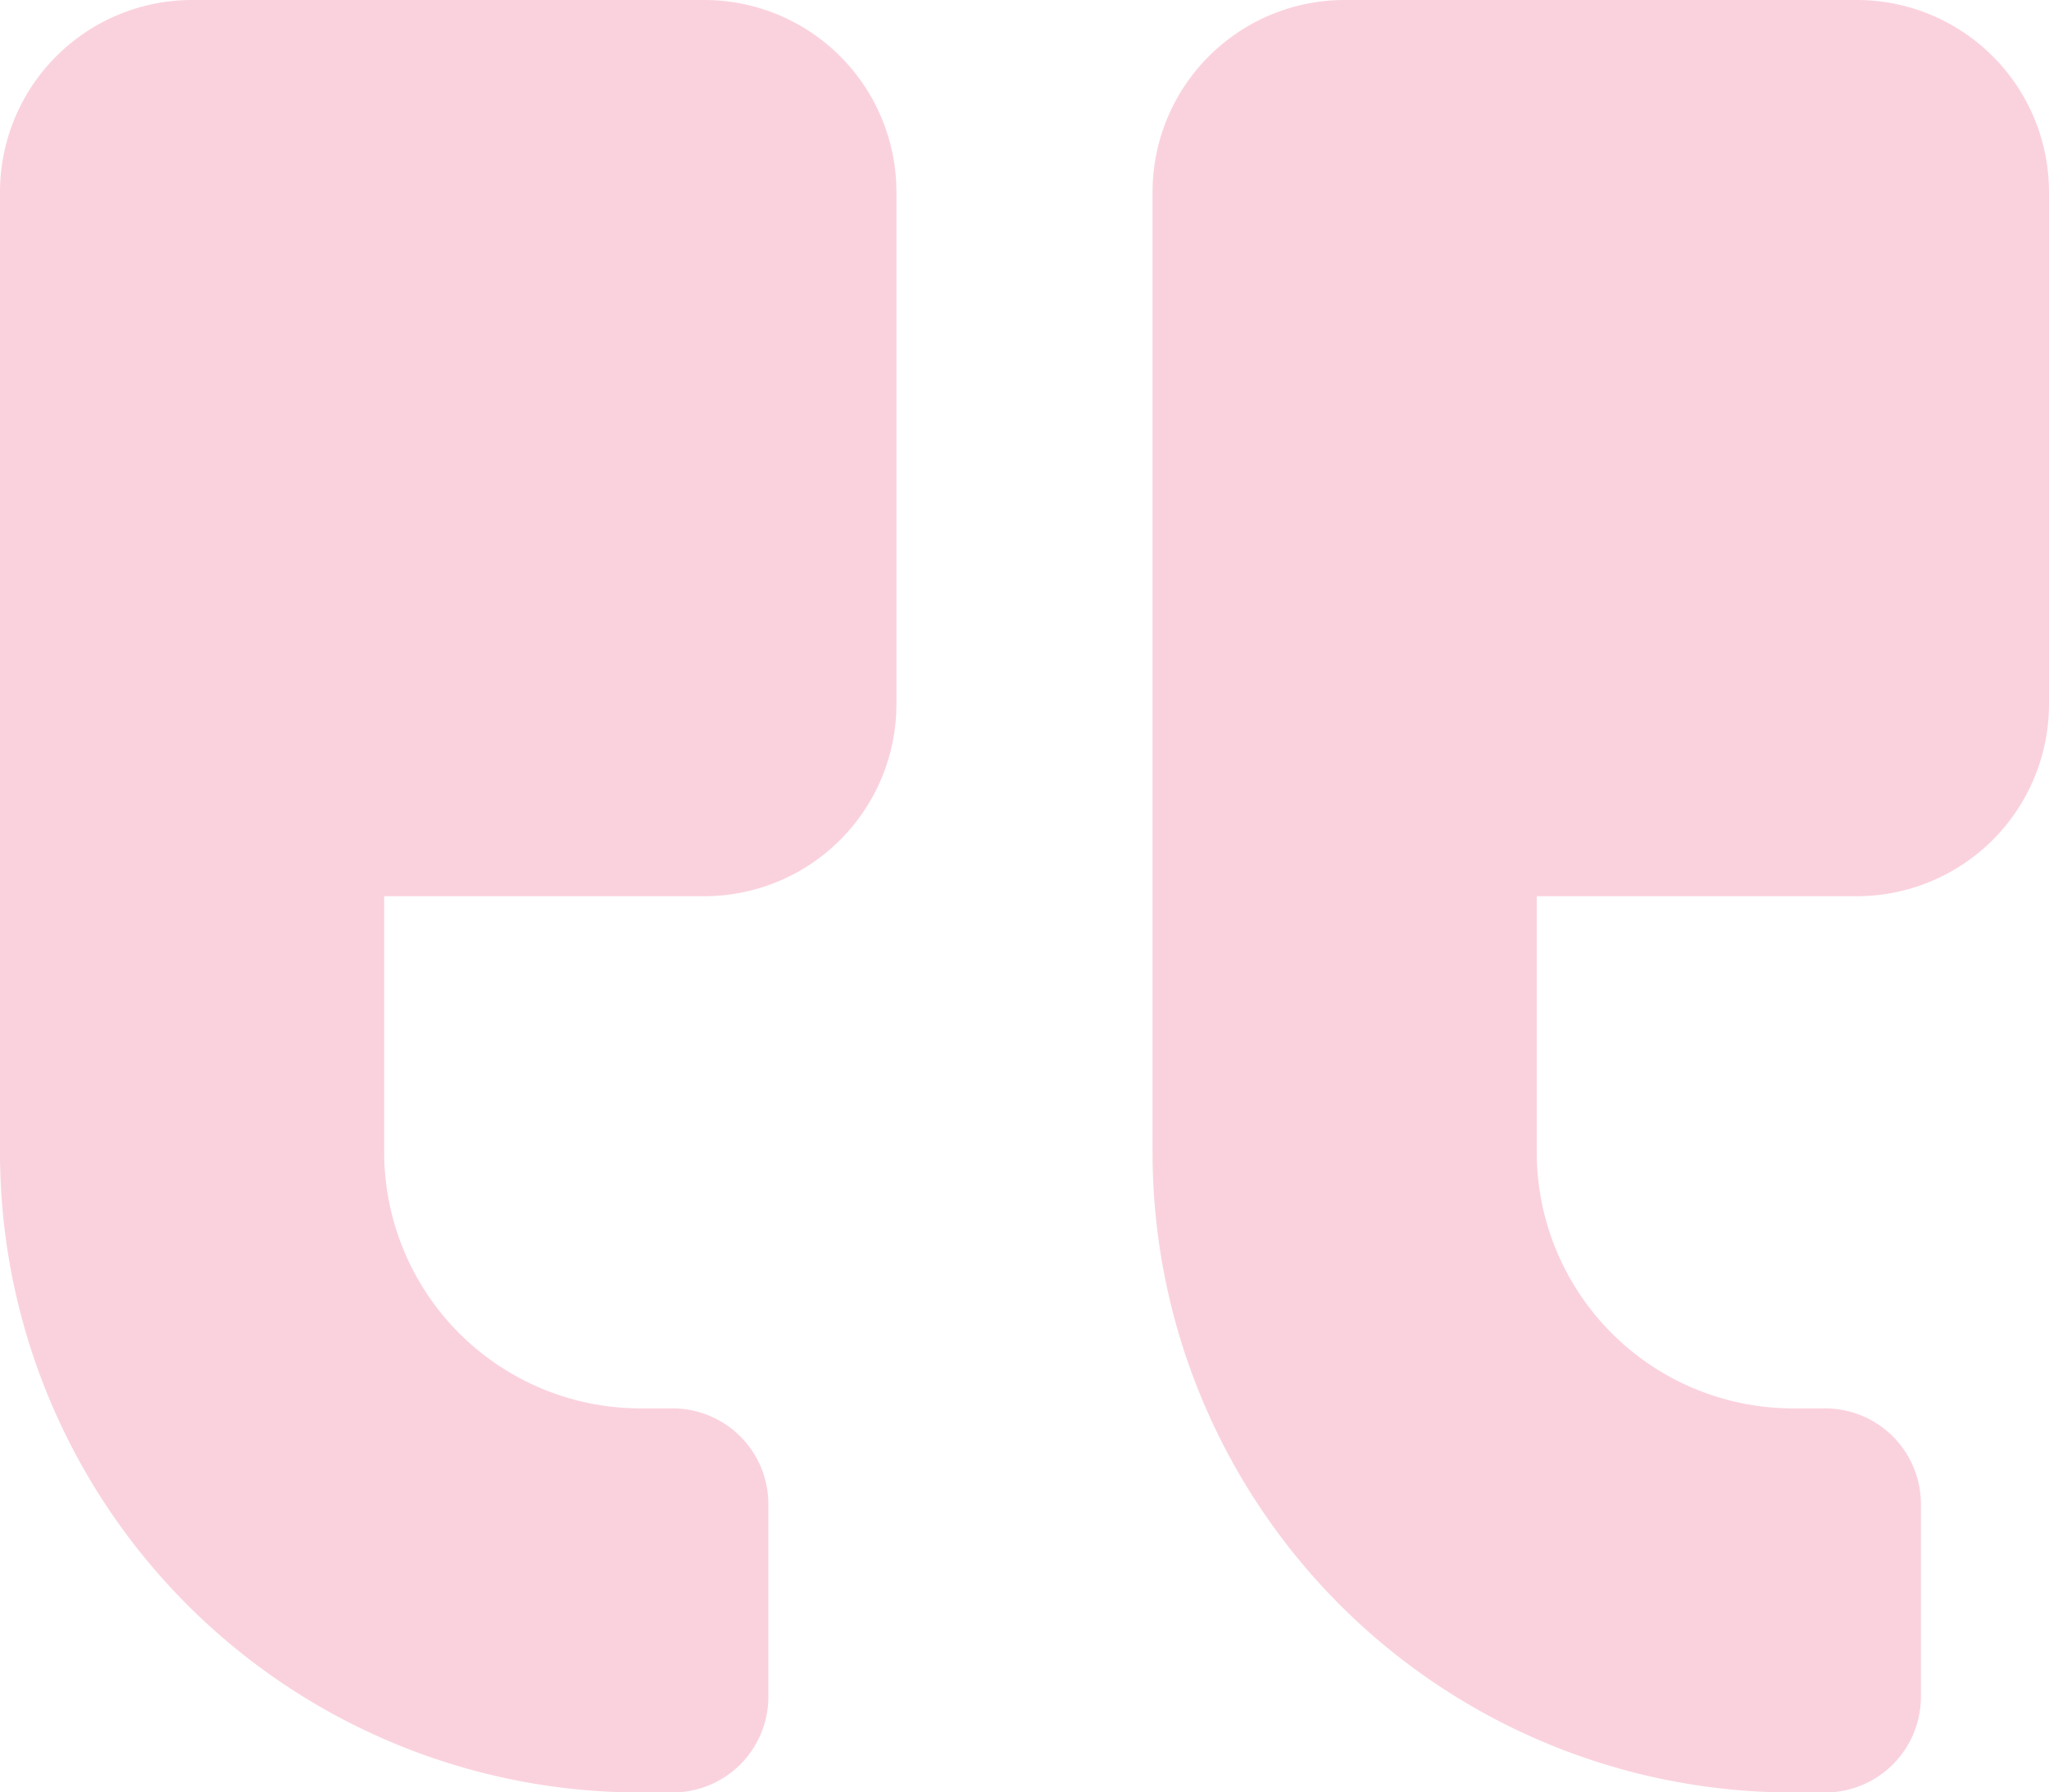 <svg xmlns="http://www.w3.org/2000/svg" width="112.213" height="98.186" viewBox="0 0 112.213 98.186">
  <path id="Icon_awesome-quote-right" data-name="Icon awesome-quote-right" d="M10.52,2.25H38.573a10.523,10.523,0,0,1,10.52,10.52V40.823a10.523,10.523,0,0,1-10.52,10.52H21.04V65.37A14.04,14.04,0,0,0,35.066,79.4H36.82a5.247,5.247,0,0,1,5.26,5.26v10.52a5.247,5.247,0,0,1-5.26,5.26H35.066A35.057,35.057,0,0,1,0,65.37V12.77A10.523,10.523,0,0,1,10.52,2.25Zm63.12,0h28.053a10.523,10.523,0,0,1,10.52,10.52V40.823a10.523,10.523,0,0,1-10.52,10.52H84.159V65.37A14.04,14.04,0,0,0,98.186,79.4h1.753a5.247,5.247,0,0,1,5.26,5.26v10.52a5.247,5.247,0,0,1-5.26,5.26H98.186A35.057,35.057,0,0,1,63.12,65.37V12.77A10.523,10.523,0,0,1,73.64,2.25Z" transform="translate(0 -2.25)" fill="#fad2dd"/>
</svg>
